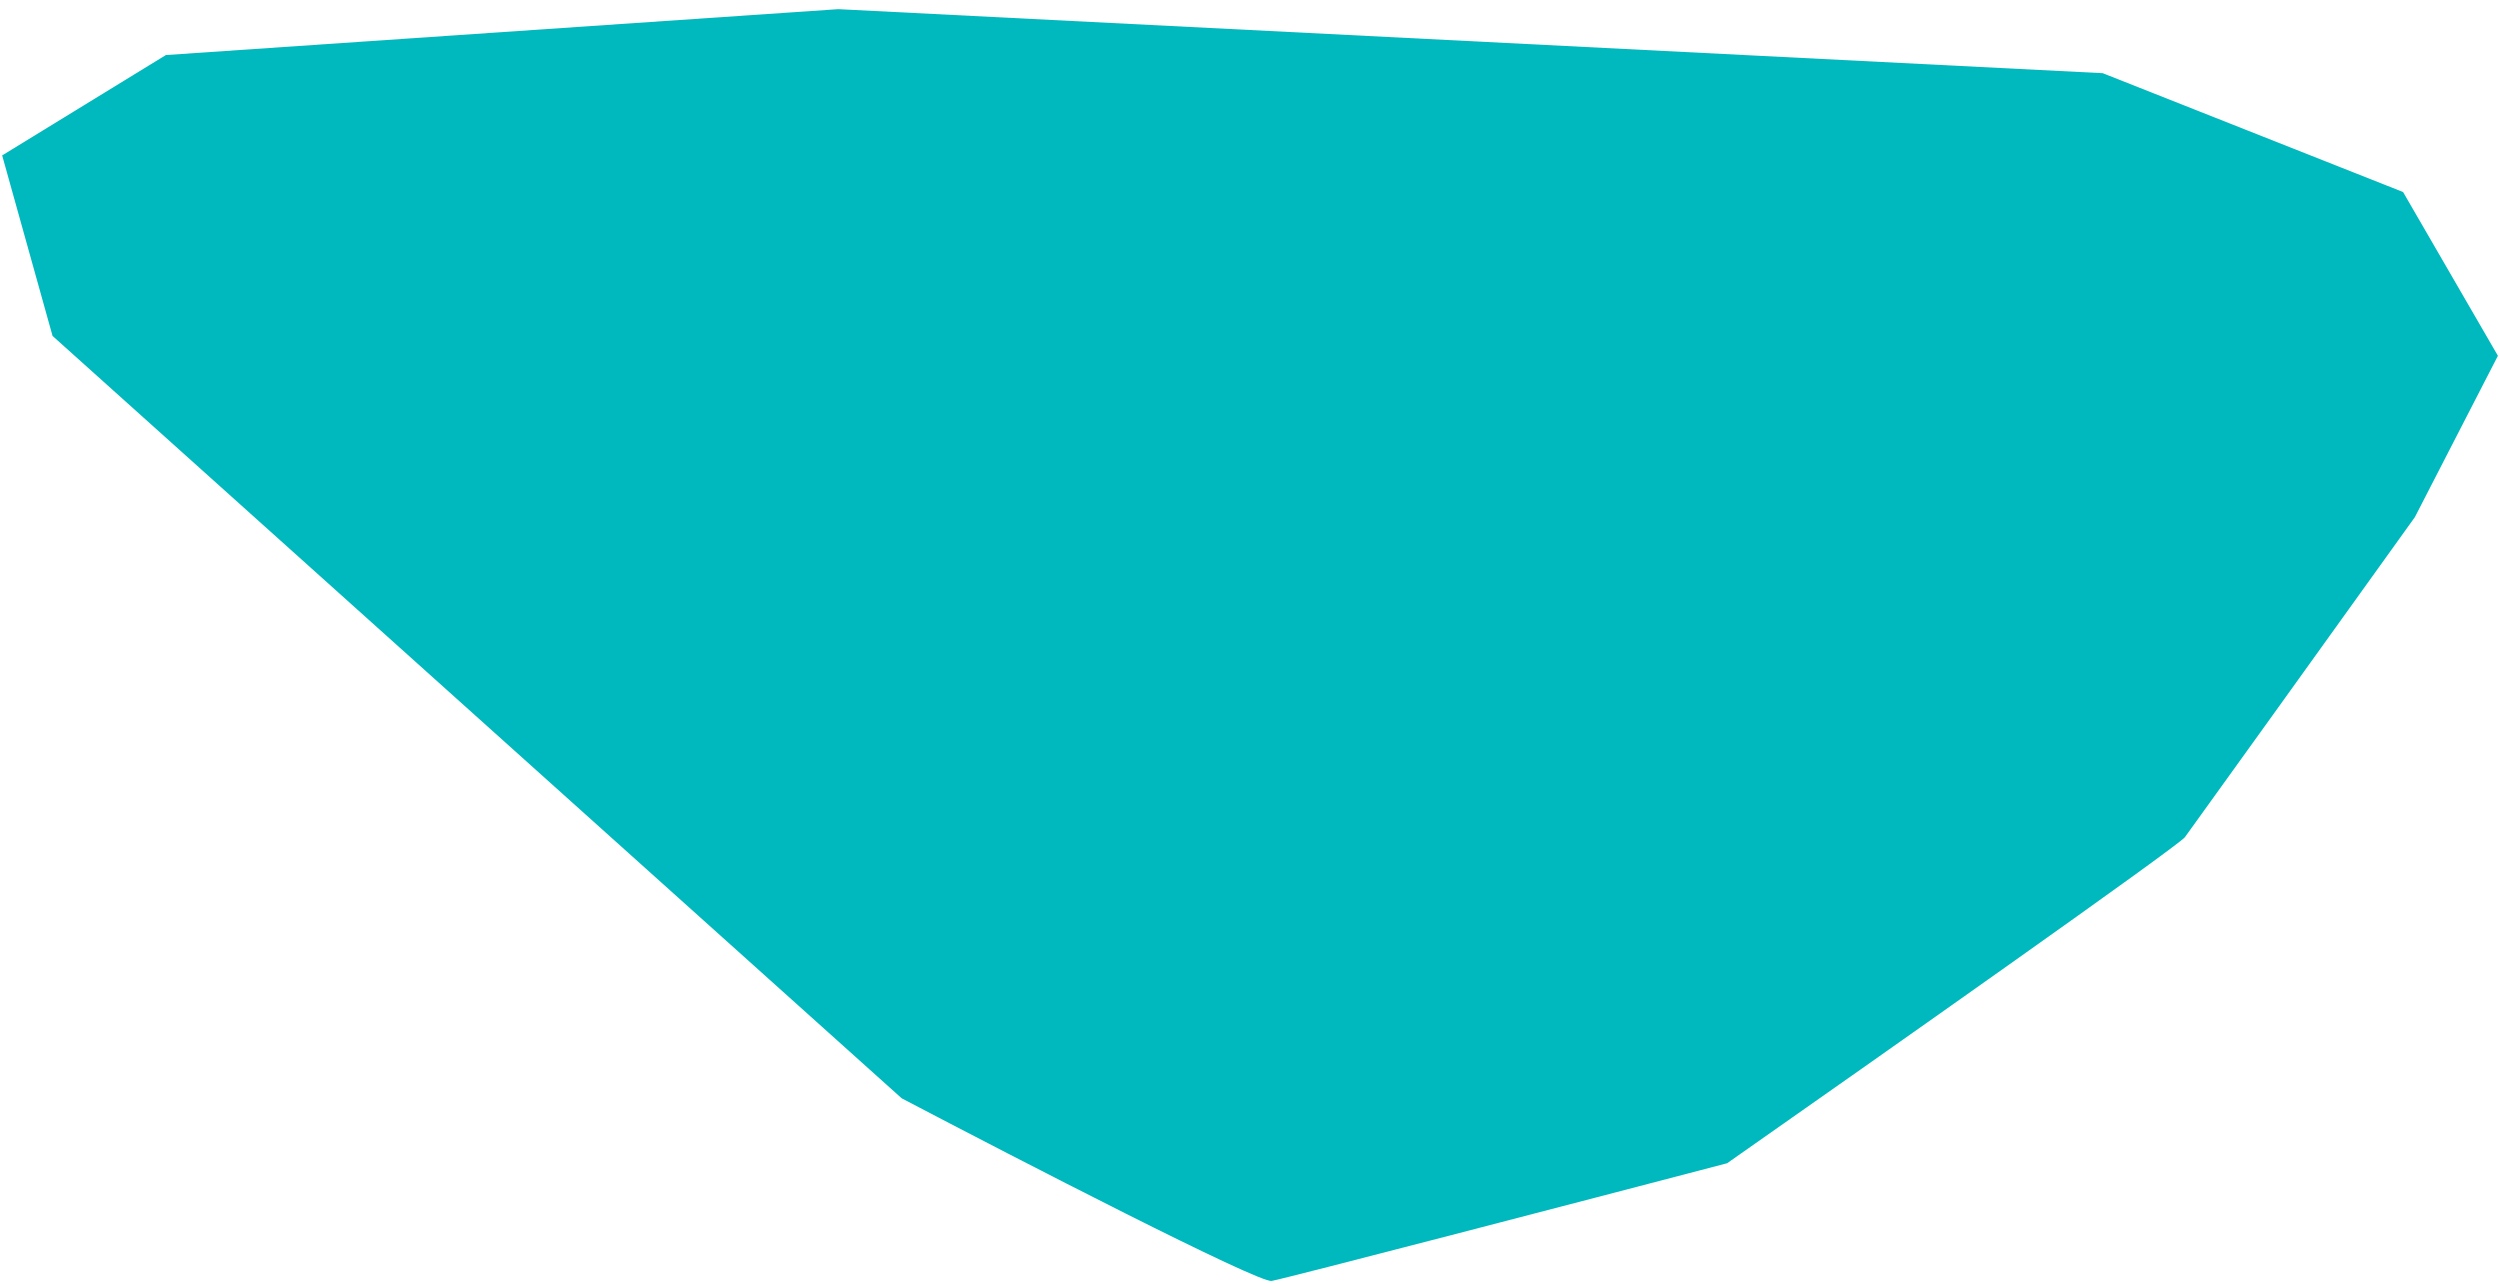 <svg width="296" height="152" viewBox="0 0 296 152" fill="none" xmlns="http://www.w3.org/2000/svg">
<path d="M19.642 6.517L0.256 18.402L6.223 39.775L106.76 130.039C120.703 137.357 148.984 151.927 150.563 151.66C152.141 151.394 187.172 142.261 204.49 137.728C222.23 125.299 257.907 100.175 258.694 99.121C259.481 98.066 277.174 73.419 285.921 61.228L295.751 42.125L284.524 22.737L248.962 8.665L99.249 1.085L19.642 6.517Z" fill="#00B9BE"/>
</svg>
